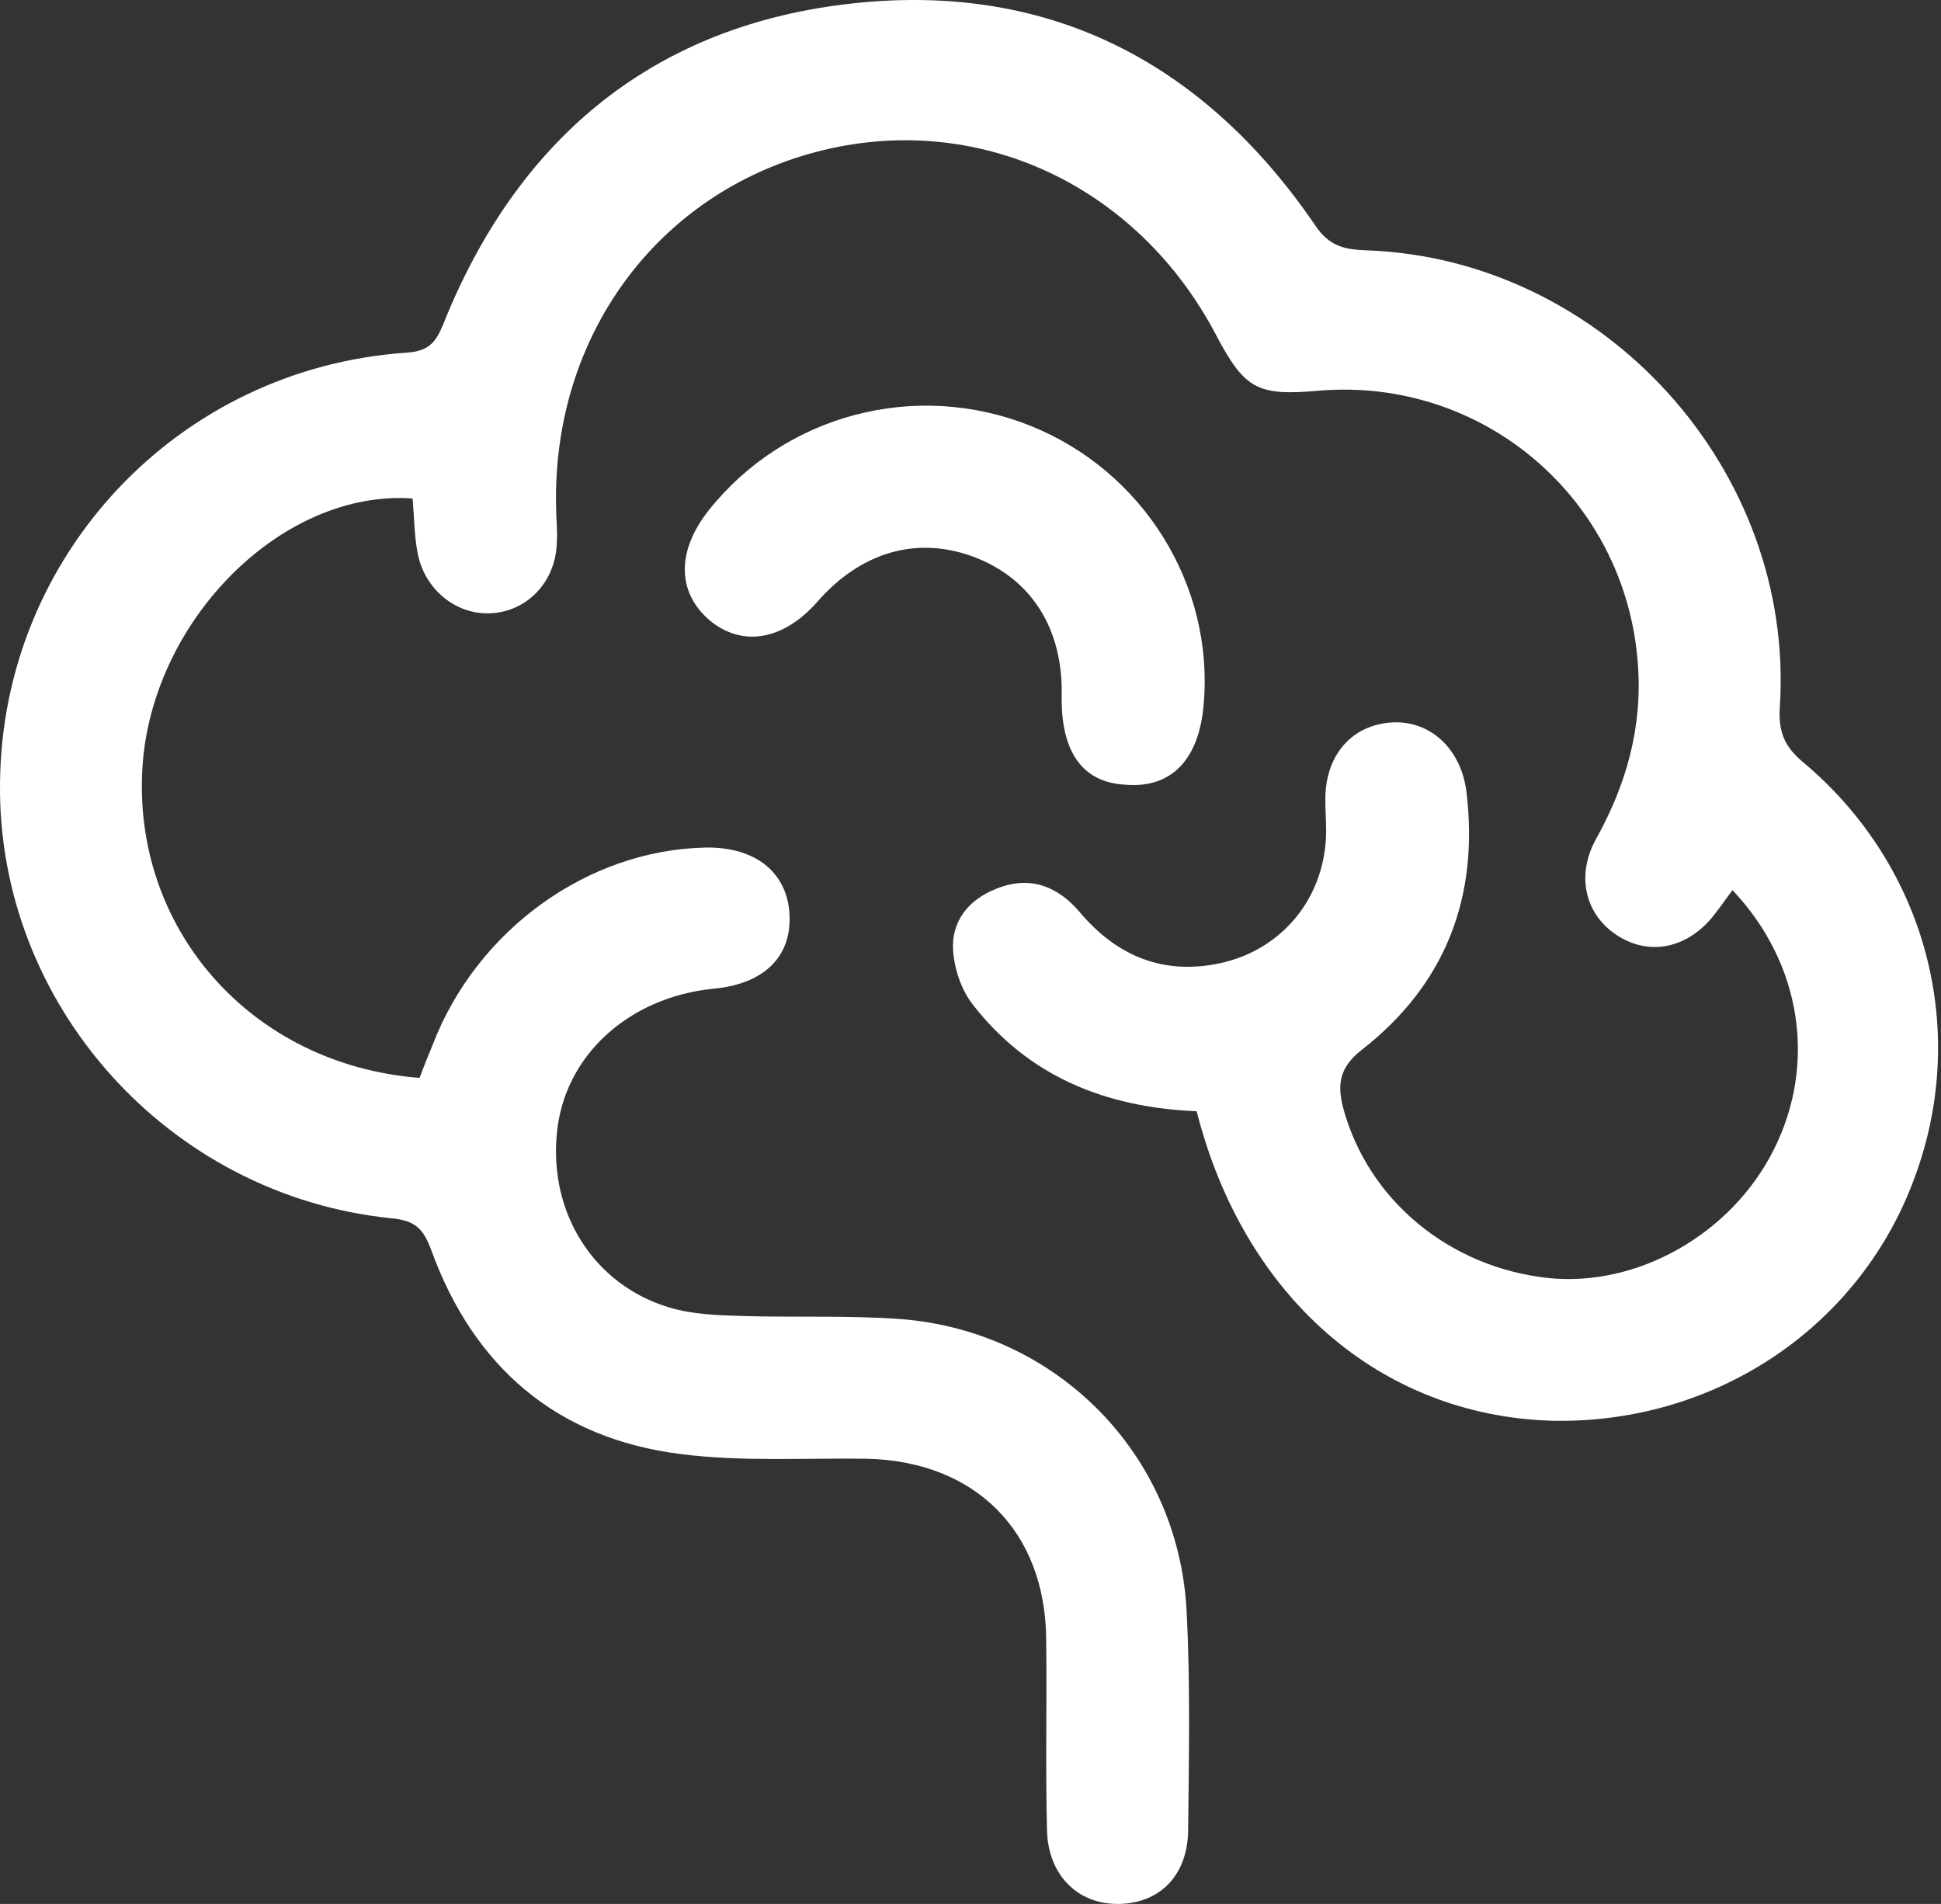 <svg width="52" height="51" viewBox="0 0 52 51" fill="none" xmlns="http://www.w3.org/2000/svg">
<rect x="0" y="0" width="52" height="51" fill="#333333" stroke="none"/>
<path d="M32.059 29.767C29.607 29.663 27.55 28.831 26.054 26.899C25.763 26.525 25.576 25.985 25.535 25.487C25.473 24.676 25.95 24.095 26.698 23.804C27.571 23.451 28.319 23.721 28.921 24.427C29.919 25.611 31.165 26.131 32.703 25.798C34.386 25.424 35.507 24.012 35.528 22.287C35.528 22.017 35.507 21.726 35.507 21.456C35.487 20.293 36.151 19.462 37.211 19.358C38.271 19.254 39.143 20.023 39.289 21.227C39.621 24.032 38.728 26.359 36.505 28.104C35.881 28.582 35.819 29.039 35.985 29.683C36.65 32.135 38.811 33.943 41.47 34.233C43.859 34.483 46.373 33.07 47.516 30.805C48.679 28.499 48.264 25.798 46.415 23.845C46.269 24.032 46.145 24.219 45.999 24.406C45.314 25.362 44.275 25.632 43.382 25.092C42.488 24.552 42.197 23.492 42.758 22.474C43.569 21.02 44.005 19.482 43.88 17.799C43.569 13.374 39.746 10.091 35.32 10.466C33.7 10.611 33.347 10.424 32.599 9.011C30.48 4.939 26.158 2.945 21.878 4.066C17.598 5.188 14.794 9.011 14.898 13.582C14.898 13.894 14.939 14.205 14.918 14.517C14.898 15.576 14.129 16.387 13.132 16.428C12.197 16.47 11.345 15.763 11.179 14.766C11.095 14.288 11.095 13.81 11.054 13.353C7.605 13.104 4.136 16.532 3.824 20.438C3.491 24.822 6.691 28.52 11.241 28.873C11.345 28.582 11.47 28.291 11.594 27.98C12.778 24.905 15.749 22.765 18.907 22.703C20.237 22.682 21.089 23.367 21.151 24.489C21.213 25.632 20.465 26.359 19.115 26.484C16.83 26.712 15.105 28.291 14.918 30.369C14.711 32.509 15.916 34.42 17.931 35.023C18.554 35.21 19.219 35.231 19.884 35.251C21.297 35.293 22.73 35.231 24.143 35.334C28.319 35.667 31.56 38.95 31.788 43.126C31.892 45.099 31.851 47.073 31.83 49.047C31.809 50.252 31.061 50.979 29.981 51C28.88 51.02 28.07 50.231 28.049 49.005C28.007 47.301 28.049 45.619 28.028 43.915C28.007 41.006 26.117 39.136 23.208 39.074C21.546 39.053 19.863 39.157 18.242 38.95C14.918 38.534 12.695 36.623 11.553 33.485C11.345 32.924 11.137 32.696 10.493 32.634C4.51 32.031 -0.082 26.899 0.001 20.957C0.063 14.87 4.78 9.863 10.888 9.447C11.49 9.406 11.677 9.177 11.885 8.658C13.838 3.796 17.391 0.763 22.605 0.119C27.966 -0.546 32.204 1.594 35.237 6.04C35.611 6.601 36.027 6.684 36.608 6.705C42.966 6.934 48.098 12.585 47.682 18.942C47.641 19.607 47.807 20.002 48.306 20.417C51.65 23.222 52.793 27.689 51.235 31.699C49.718 35.646 45.854 38.16 41.553 38.056C36.983 37.911 33.326 34.753 32.059 29.767Z" fill="white"/>
<path d="M28.443 18.652C28.485 16.844 27.633 15.494 26.075 14.912C24.558 14.351 23.062 14.787 21.899 16.117C20.985 17.156 19.884 17.343 19.011 16.616C18.139 15.868 18.118 14.767 18.99 13.665C21.026 11.11 24.517 10.175 27.592 11.401C30.625 12.606 32.536 15.681 32.245 18.88C32.121 20.355 31.373 21.124 30.147 21.02C29.004 20.958 28.423 20.148 28.443 18.652Z" fill="white"/>
</svg>
